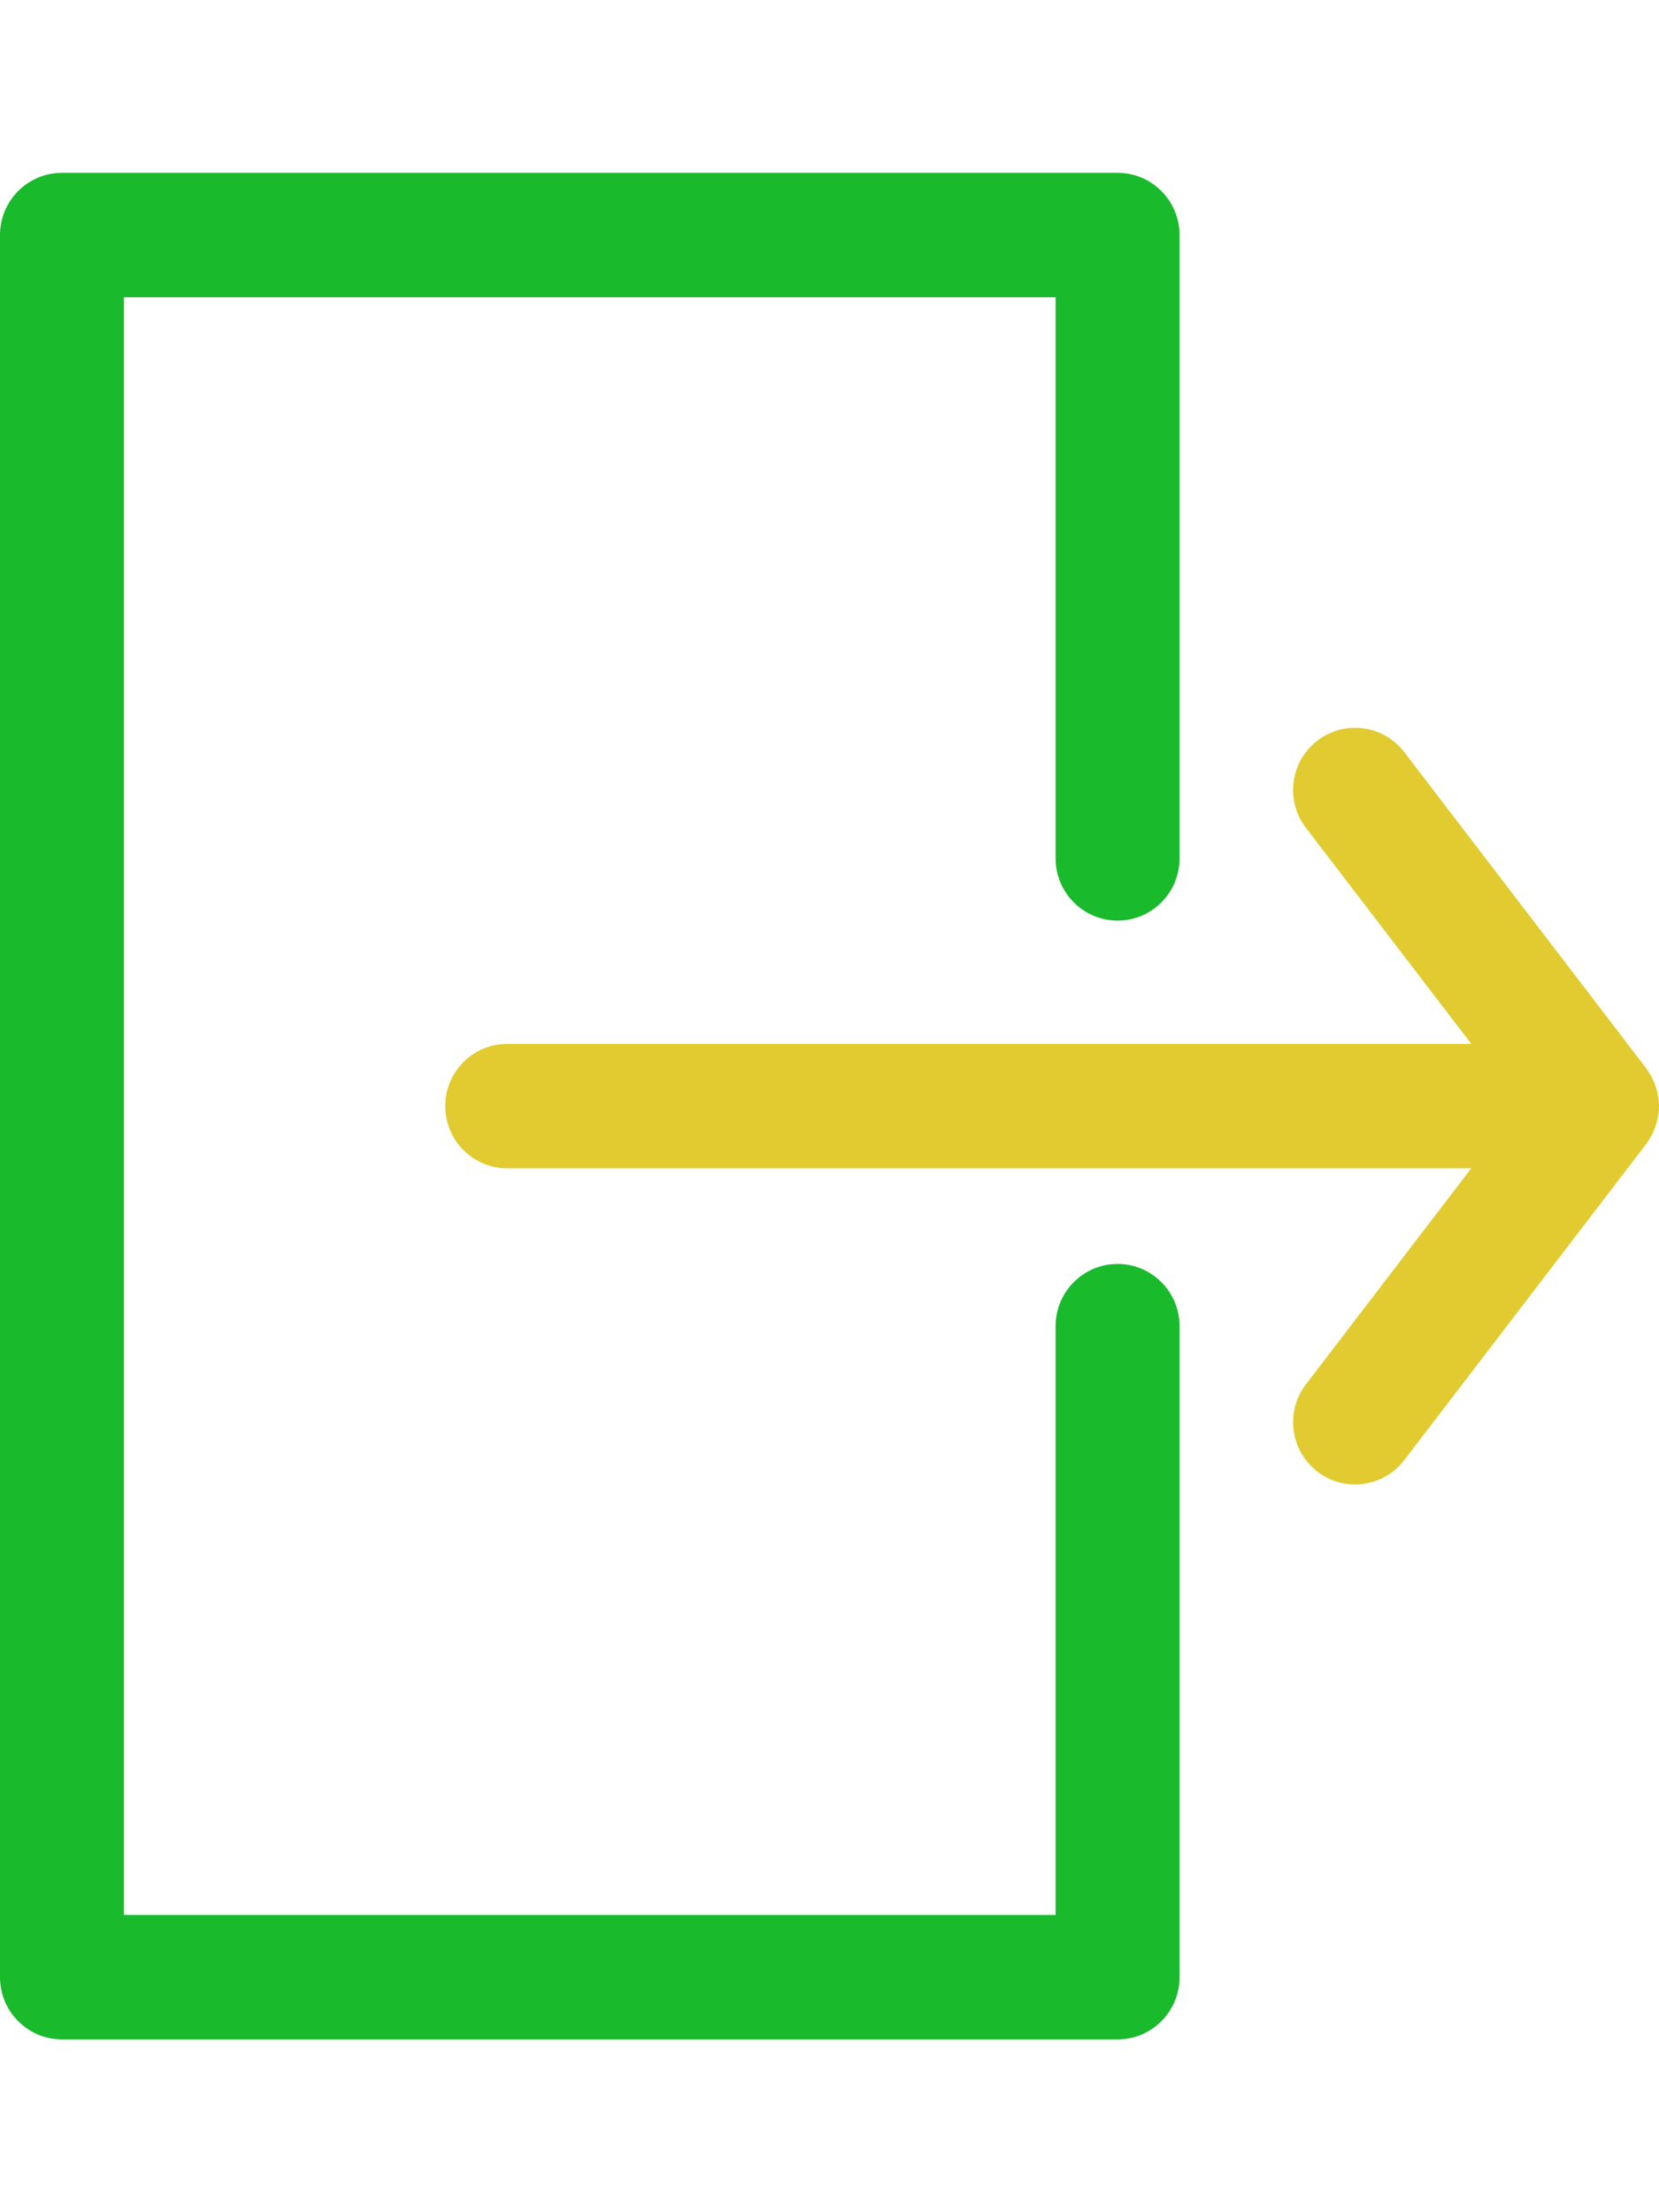 <svg width="15" height="20" viewBox="0 0 32 36" fill="none" xmlns="http://www.w3.org/2000/svg">
<path d="M31.884 18.508C31.897 18.482 31.908 18.456 31.918 18.428C31.935 18.384 31.949 18.34 31.96 18.294C31.966 18.269 31.973 18.245 31.978 18.22C31.992 18.147 32 18.074 32 18C32 17.927 31.991 17.854 31.978 17.781C31.973 17.756 31.966 17.732 31.96 17.707C31.948 17.661 31.935 17.616 31.918 17.572C31.908 17.545 31.896 17.519 31.884 17.493C31.866 17.453 31.845 17.415 31.822 17.378C31.806 17.352 31.791 17.327 31.774 17.303C31.766 17.292 31.761 17.28 31.753 17.27L27.086 11.172C26.684 10.647 25.933 10.548 25.409 10.952C24.886 11.355 24.787 12.109 25.19 12.634L28.379 16.8H9.784C9.124 16.8 8.589 17.337 8.589 18C8.589 18.663 9.124 19.2 9.784 19.2H28.378L25.19 23.366C24.787 23.891 24.886 24.644 25.409 25.048C25.627 25.216 25.883 25.297 26.137 25.297C26.496 25.297 26.851 25.136 27.086 24.828L31.753 18.731C31.761 18.72 31.767 18.708 31.775 18.697C31.792 18.673 31.807 18.648 31.822 18.624C31.845 18.586 31.866 18.548 31.884 18.508Z" fill="#E1CB30"/>
<path d="M21.557 36H1.196C0.535 36 0 35.463 0 34.8V1.2C0 0.537 0.535 0 1.196 0H21.557C22.217 0 22.752 0.537 22.752 1.2V13.222C22.752 13.884 22.217 14.422 21.557 14.422C20.896 14.422 20.361 13.884 20.361 13.222V2.4H2.391V33.6H20.361V22.244C20.361 21.581 20.896 21.044 21.557 21.044C22.217 21.044 22.752 21.581 22.752 22.244V34.8C22.752 35.463 22.217 36 21.557 36Z" fill="#19BA2C"/>
</svg>
